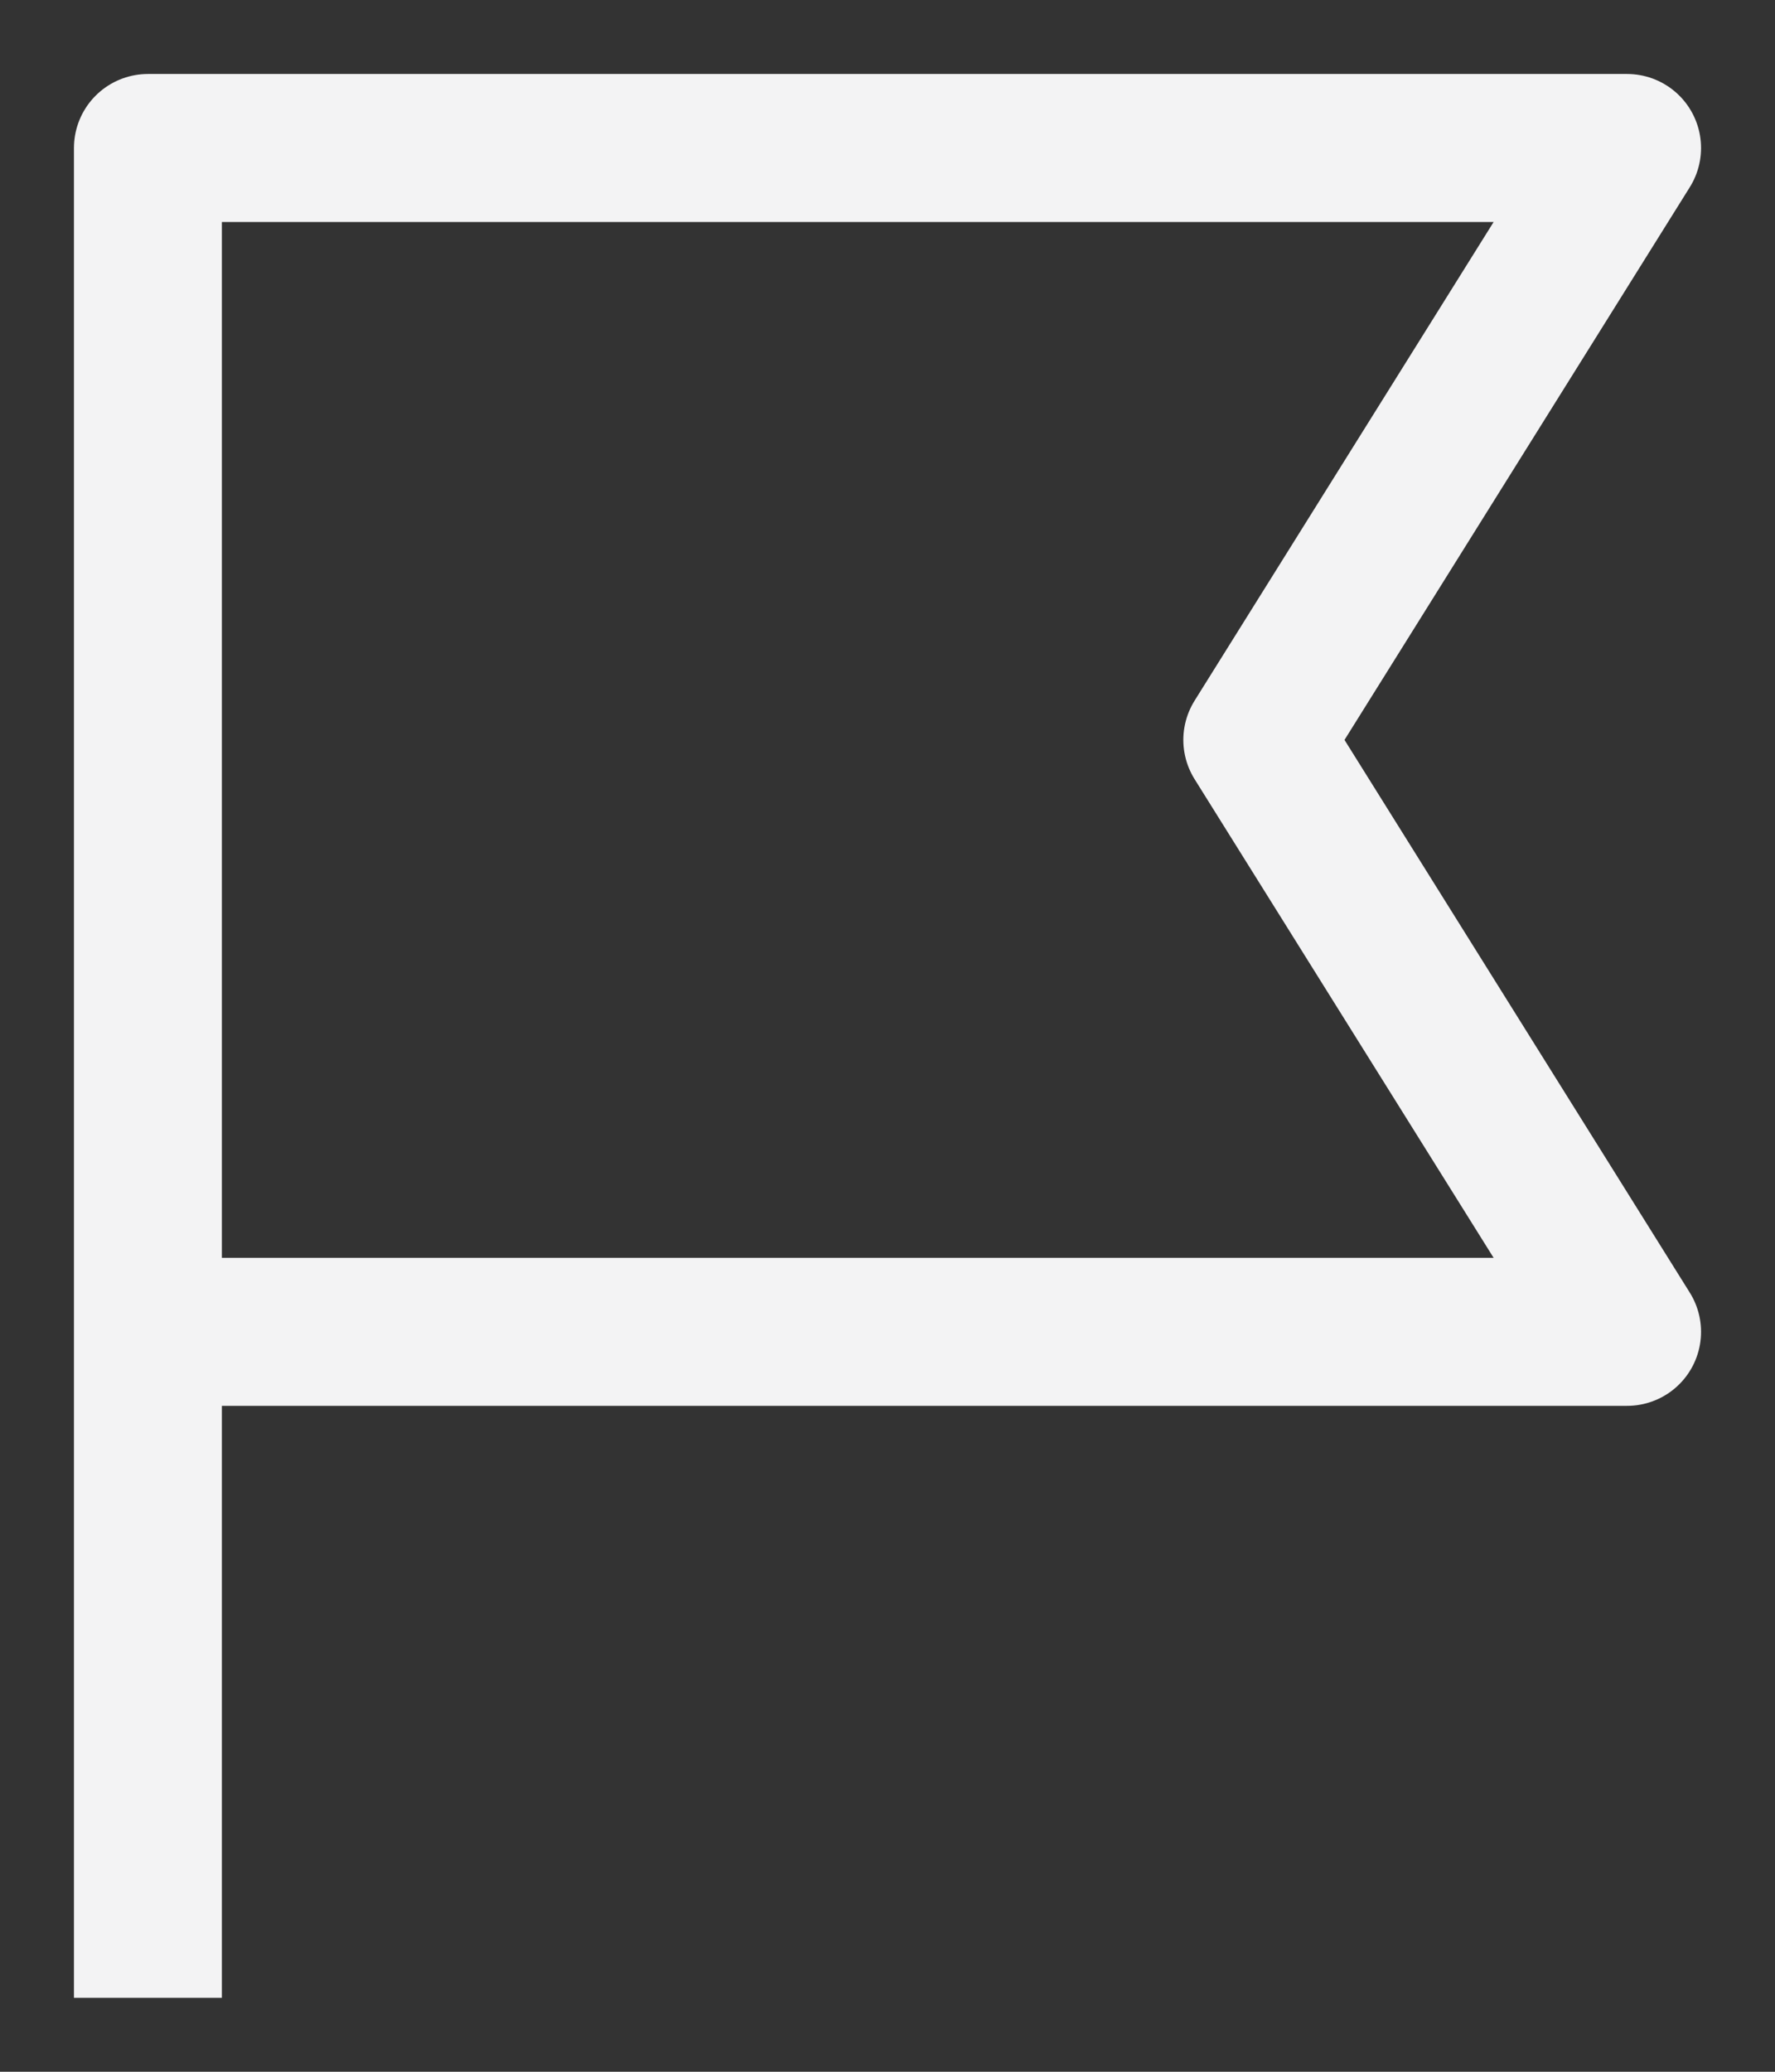 <svg width="12" height="14" viewBox="0 0 12 14" fill="none" xmlns="http://www.w3.org/2000/svg">
<rect x="0" y="0" width="12" height="14" fill="#333333" stroke="none"/>
<path d="M1 9H11L8.5 5L11 1H1V9ZM1 9V13.5" stroke="#F3F3F4" stroke-linejoin="round"/>
</svg>
